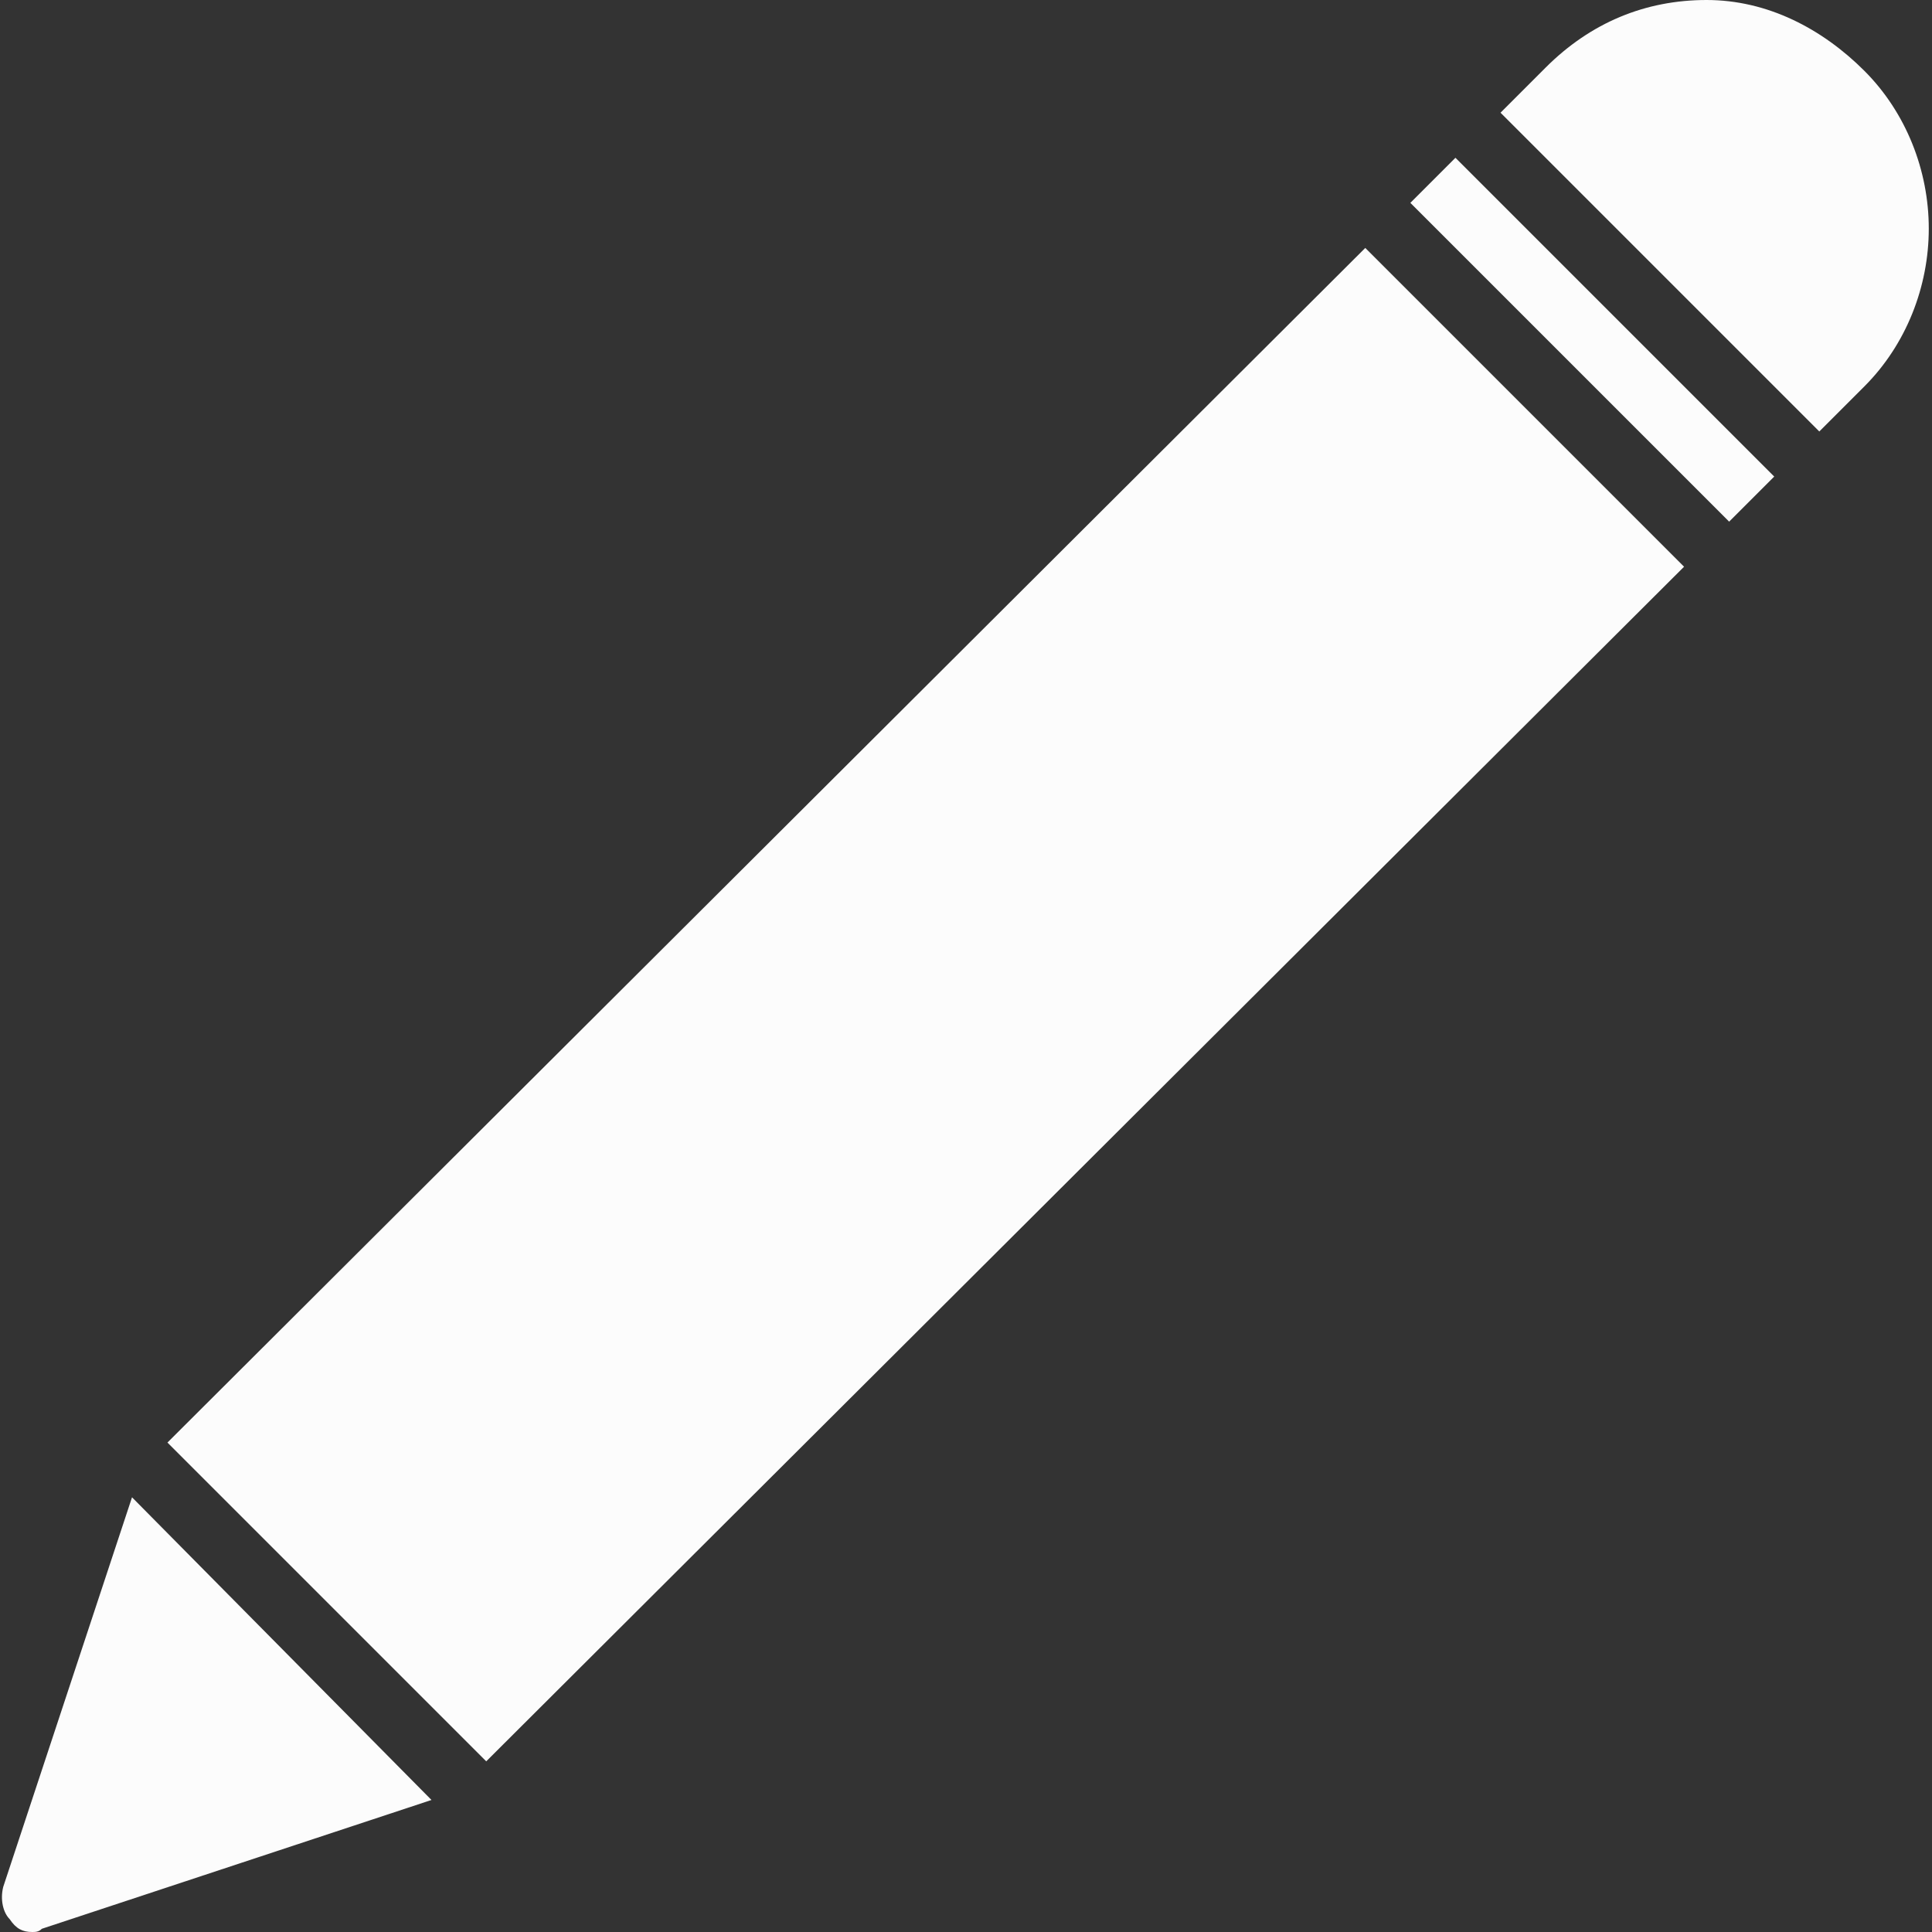 <?xml version="1.0" encoding="utf-8"?>
<!-- Generator: Adobe Illustrator 26.0.0, SVG Export Plug-In . SVG Version: 6.00 Build 0)  -->
<svg version="1.1" id="Capa_1" xmlns="http://www.w3.org/2000/svg" xmlns:xlink="http://www.w3.org/1999/xlink" x="0px" y="0px"
	 viewBox="0 0 60 60" style="enable-background:new 0 0 60 60;" xml:space="preserve">
<rect x="0" y="0" width="60" height="60" fill="#333333" stroke="none"/>
<style type="text/css">
	.st0{fill:#FCFCFC;}
</style>
<g>
	<path class="st0" d="M5.2,44.8L42.4,7.7l9.9,9.9L15.1,54.7L5.2,44.8z"/>
	<path class="st0" d="M56.5,13.4l1.4-1.4c1.3-1.3,2-3.1,2-4.9s-0.7-3.6-2-4.9S54.9,0,53,0s-3.6,0.7-5,2.1l-1.4,1.4L56.5,13.4z"/>
	<path class="st0" d="M4.1,46.5l-4,12.1c-0.1,0.4,0,0.8,0.2,1C0.5,59.9,0.7,60,1,60c0.1,0,0.2,0,0.3-0.1l12.1-4L4.1,46.5z"/>
	<path class="st0" d="M43.8,6.3l1.4-1.4l9.9,9.9l-1.4,1.4L43.8,6.3z"/>
</g>
</svg>
